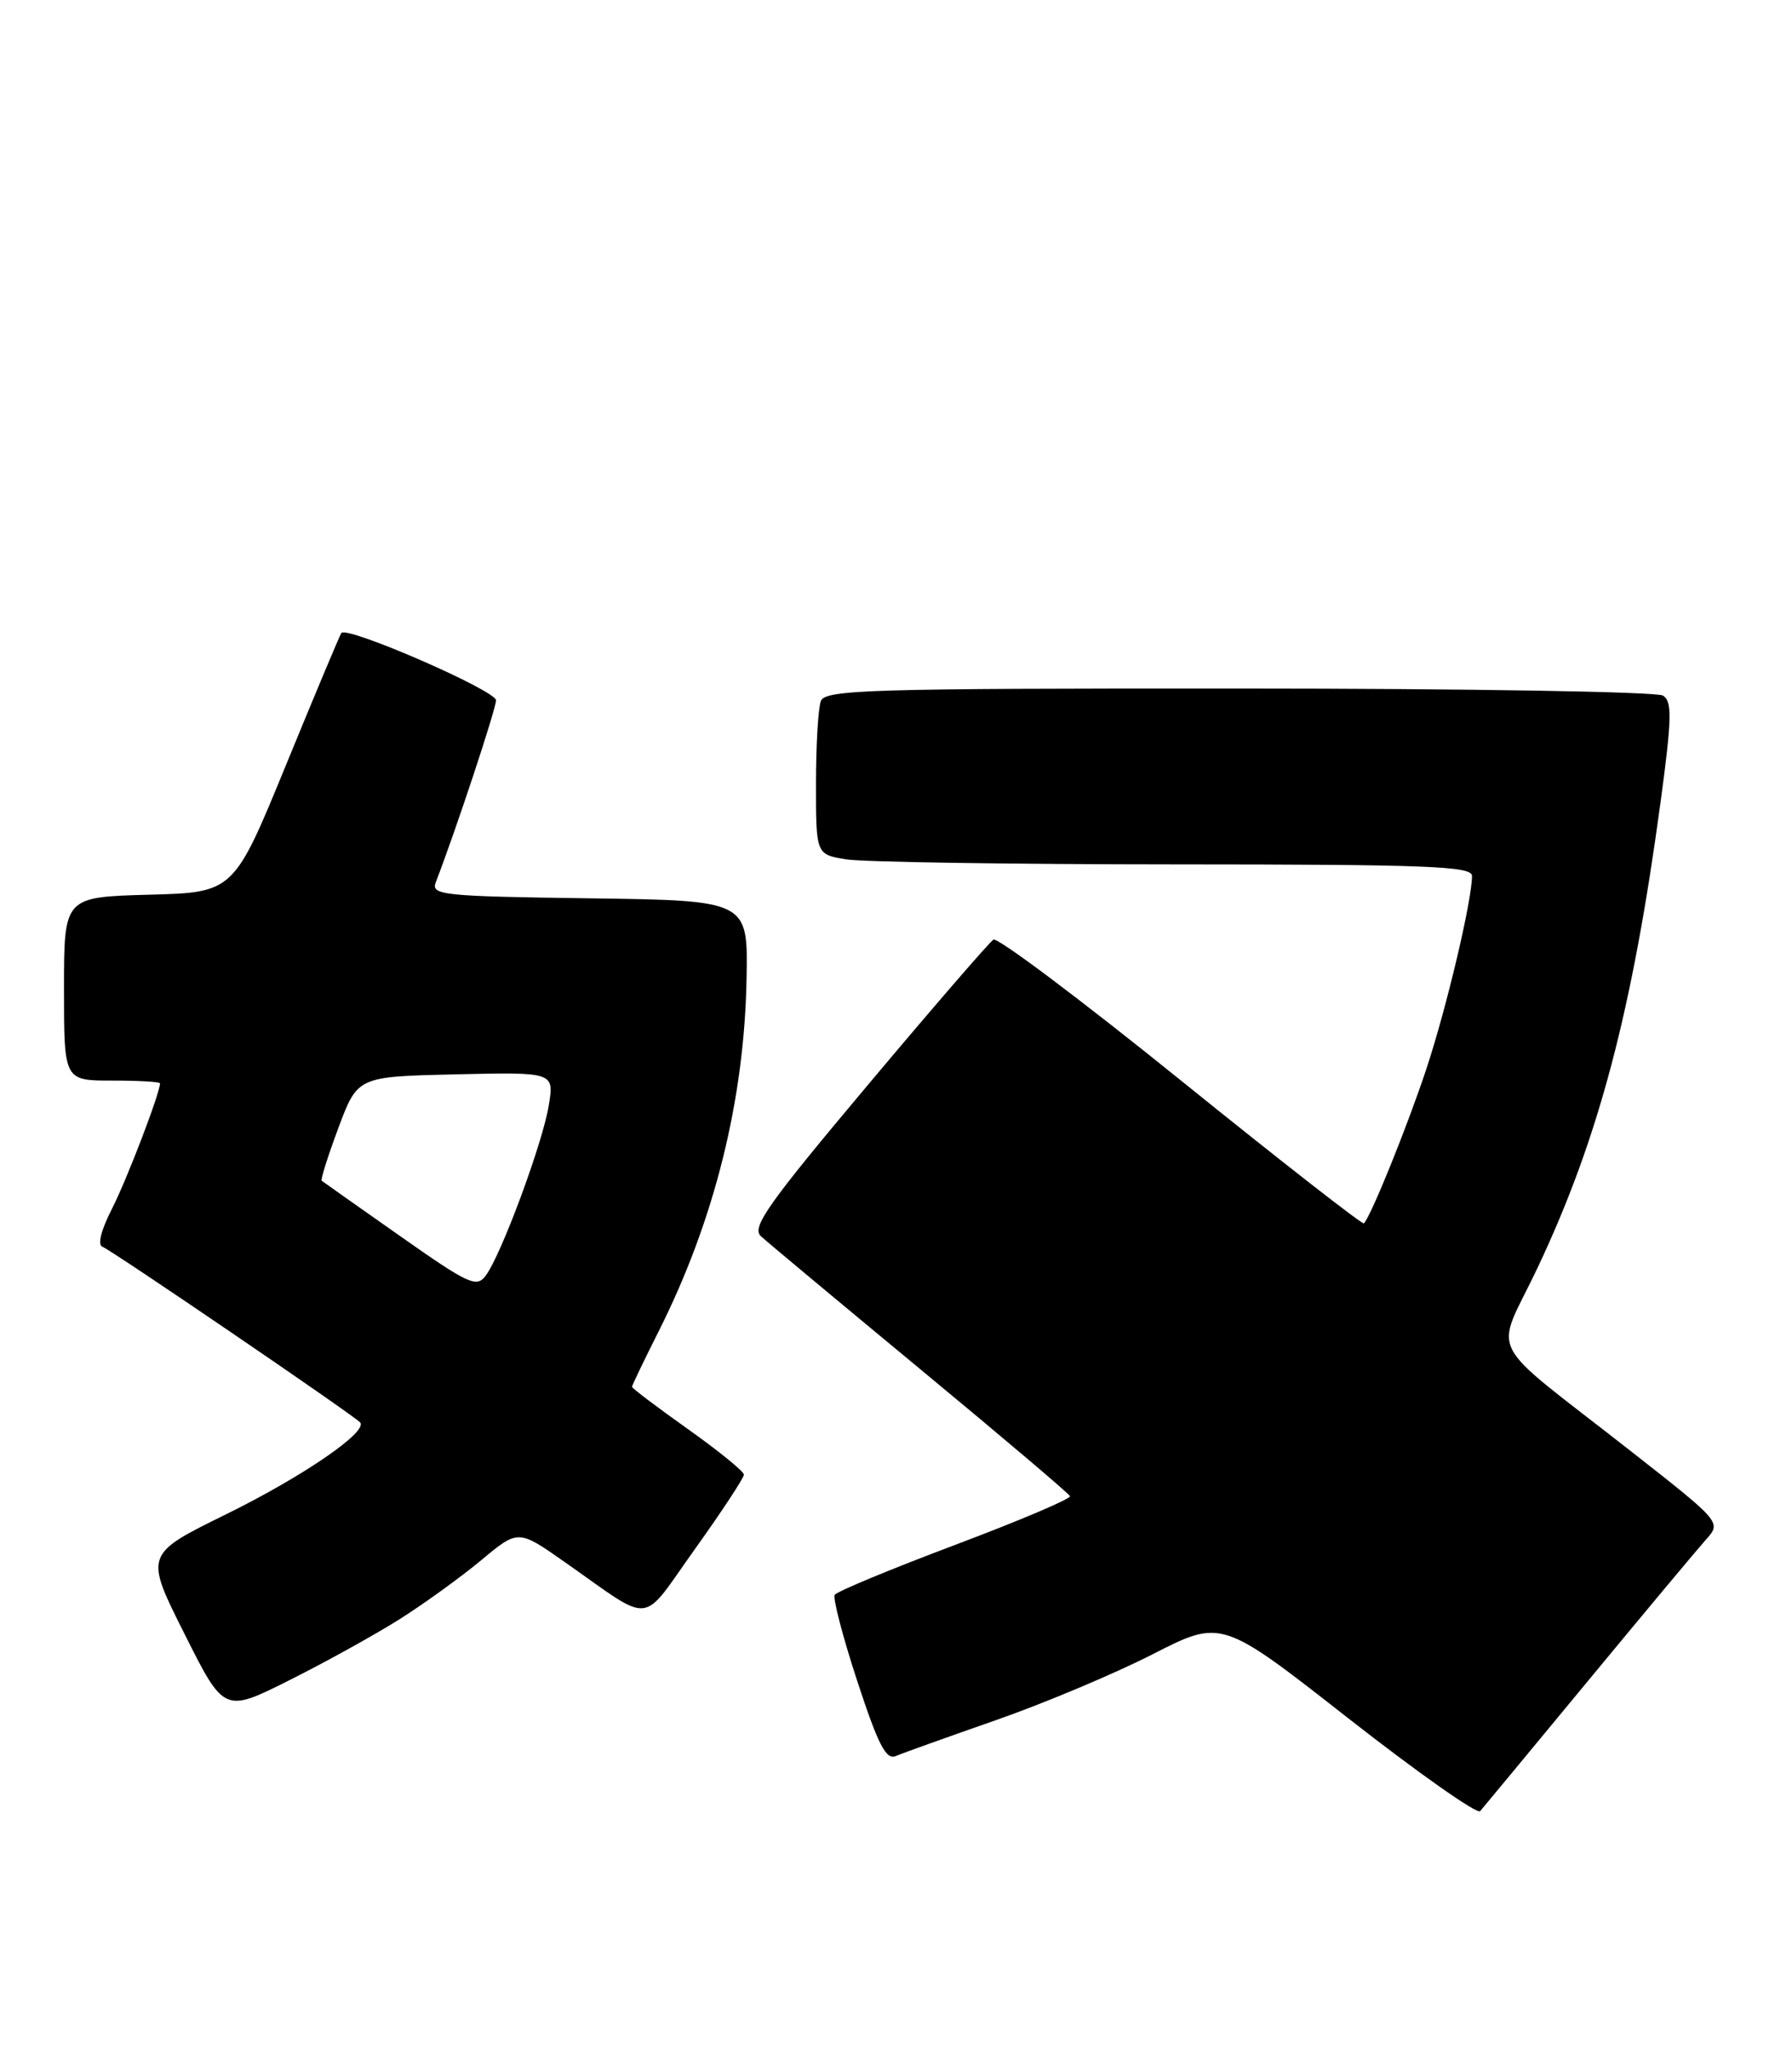 <?xml version="1.0" encoding="UTF-8" standalone="no"?>
<!DOCTYPE svg PUBLIC "-//W3C//DTD SVG 1.1//EN" "http://www.w3.org/Graphics/SVG/1.1/DTD/svg11.dtd" >
<svg xmlns="http://www.w3.org/2000/svg" xmlns:xlink="http://www.w3.org/1999/xlink" version="1.1" viewBox="0 0 224 256">
 <g >
 <path fill="currentColor"
d=" M 198.50 210.00 C 205.55 201.47 212.19 193.53 213.25 192.34 C 215.18 190.18 215.18 190.18 203.91 181.34 C 185.25 166.71 186.81 169.78 192.21 158.36 C 199.84 142.22 204.04 126.31 207.58 100.14 C 208.99 89.70 209.03 87.63 207.87 86.90 C 207.12 86.42 183.26 86.02 154.86 86.02 C 108.68 86.00 103.15 86.17 102.61 87.58 C 102.27 88.45 102.00 93.12 102.00 97.95 C 102.00 106.74 102.00 106.74 105.75 107.36 C 107.81 107.70 126.26 107.98 146.75 107.99 C 178.43 108.00 184.00 108.21 184.00 109.43 C 184.00 112.48 180.84 125.86 178.31 133.50 C 175.97 140.58 171.39 151.91 170.49 152.84 C 170.30 153.02 160.02 145.00 147.63 135.00 C 135.24 125.00 124.69 117.07 124.18 117.39 C 123.67 117.71 116.60 125.88 108.48 135.55 C 96.03 150.36 93.92 153.33 95.10 154.43 C 95.87 155.15 104.83 162.61 115.00 171.03 C 125.17 179.44 133.61 186.59 133.75 186.92 C 133.89 187.24 127.44 189.98 119.41 193.00 C 111.38 196.02 104.60 198.83 104.34 199.25 C 104.09 199.67 105.35 204.52 107.16 210.03 C 109.76 217.97 110.76 219.91 111.97 219.39 C 112.81 219.03 118.45 217.01 124.50 214.90 C 130.55 212.79 139.37 209.08 144.10 206.66 C 152.70 202.27 152.70 202.27 168.52 214.66 C 177.23 221.47 184.65 226.70 185.02 226.27 C 185.38 225.85 191.45 218.53 198.50 210.00 Z  M 50.00 202.26 C 53.02 200.35 57.59 197.05 60.14 194.93 C 64.77 191.07 64.77 191.07 70.56 195.13 C 81.83 203.02 79.94 203.21 86.88 193.51 C 90.25 188.80 92.99 184.63 92.99 184.23 C 92.98 183.83 89.83 181.27 85.99 178.54 C 82.14 175.81 79.00 173.44 79.00 173.26 C 79.00 173.09 80.52 169.92 82.38 166.23 C 89.32 152.41 93.05 137.40 93.32 122.23 C 93.50 112.50 93.50 112.50 73.65 112.23 C 55.31 111.98 53.85 111.83 54.47 110.23 C 56.99 103.71 62.00 88.57 62.00 87.49 C 62.00 86.27 43.39 78.17 42.67 79.08 C 42.49 79.31 39.39 86.70 35.78 95.50 C 29.22 111.50 29.22 111.50 18.61 111.78 C 8.00 112.07 8.00 112.07 8.00 123.53 C 8.00 135.00 8.00 135.00 14.00 135.00 C 17.30 135.00 20.00 135.15 20.00 135.34 C 20.00 136.56 15.87 147.34 14.00 151.01 C 12.61 153.73 12.16 155.55 12.82 155.77 C 13.83 156.11 43.92 176.61 45.00 177.69 C 46.11 178.81 37.92 184.43 28.29 189.17 C 18.07 194.19 18.07 194.19 23.05 204.10 C 28.02 214.01 28.02 214.01 36.26 209.87 C 40.79 207.60 46.98 204.17 50.00 202.26 Z  M 49.99 154.41 C 44.77 150.75 40.37 147.64 40.21 147.51 C 40.06 147.37 41.00 144.39 42.31 140.88 C 44.70 134.50 44.70 134.50 56.98 134.22 C 69.27 133.94 69.27 133.94 68.60 138.08 C 67.87 142.69 62.70 156.66 60.74 159.34 C 59.58 160.92 58.64 160.49 49.99 154.41 Z "/>
</g>
</svg>